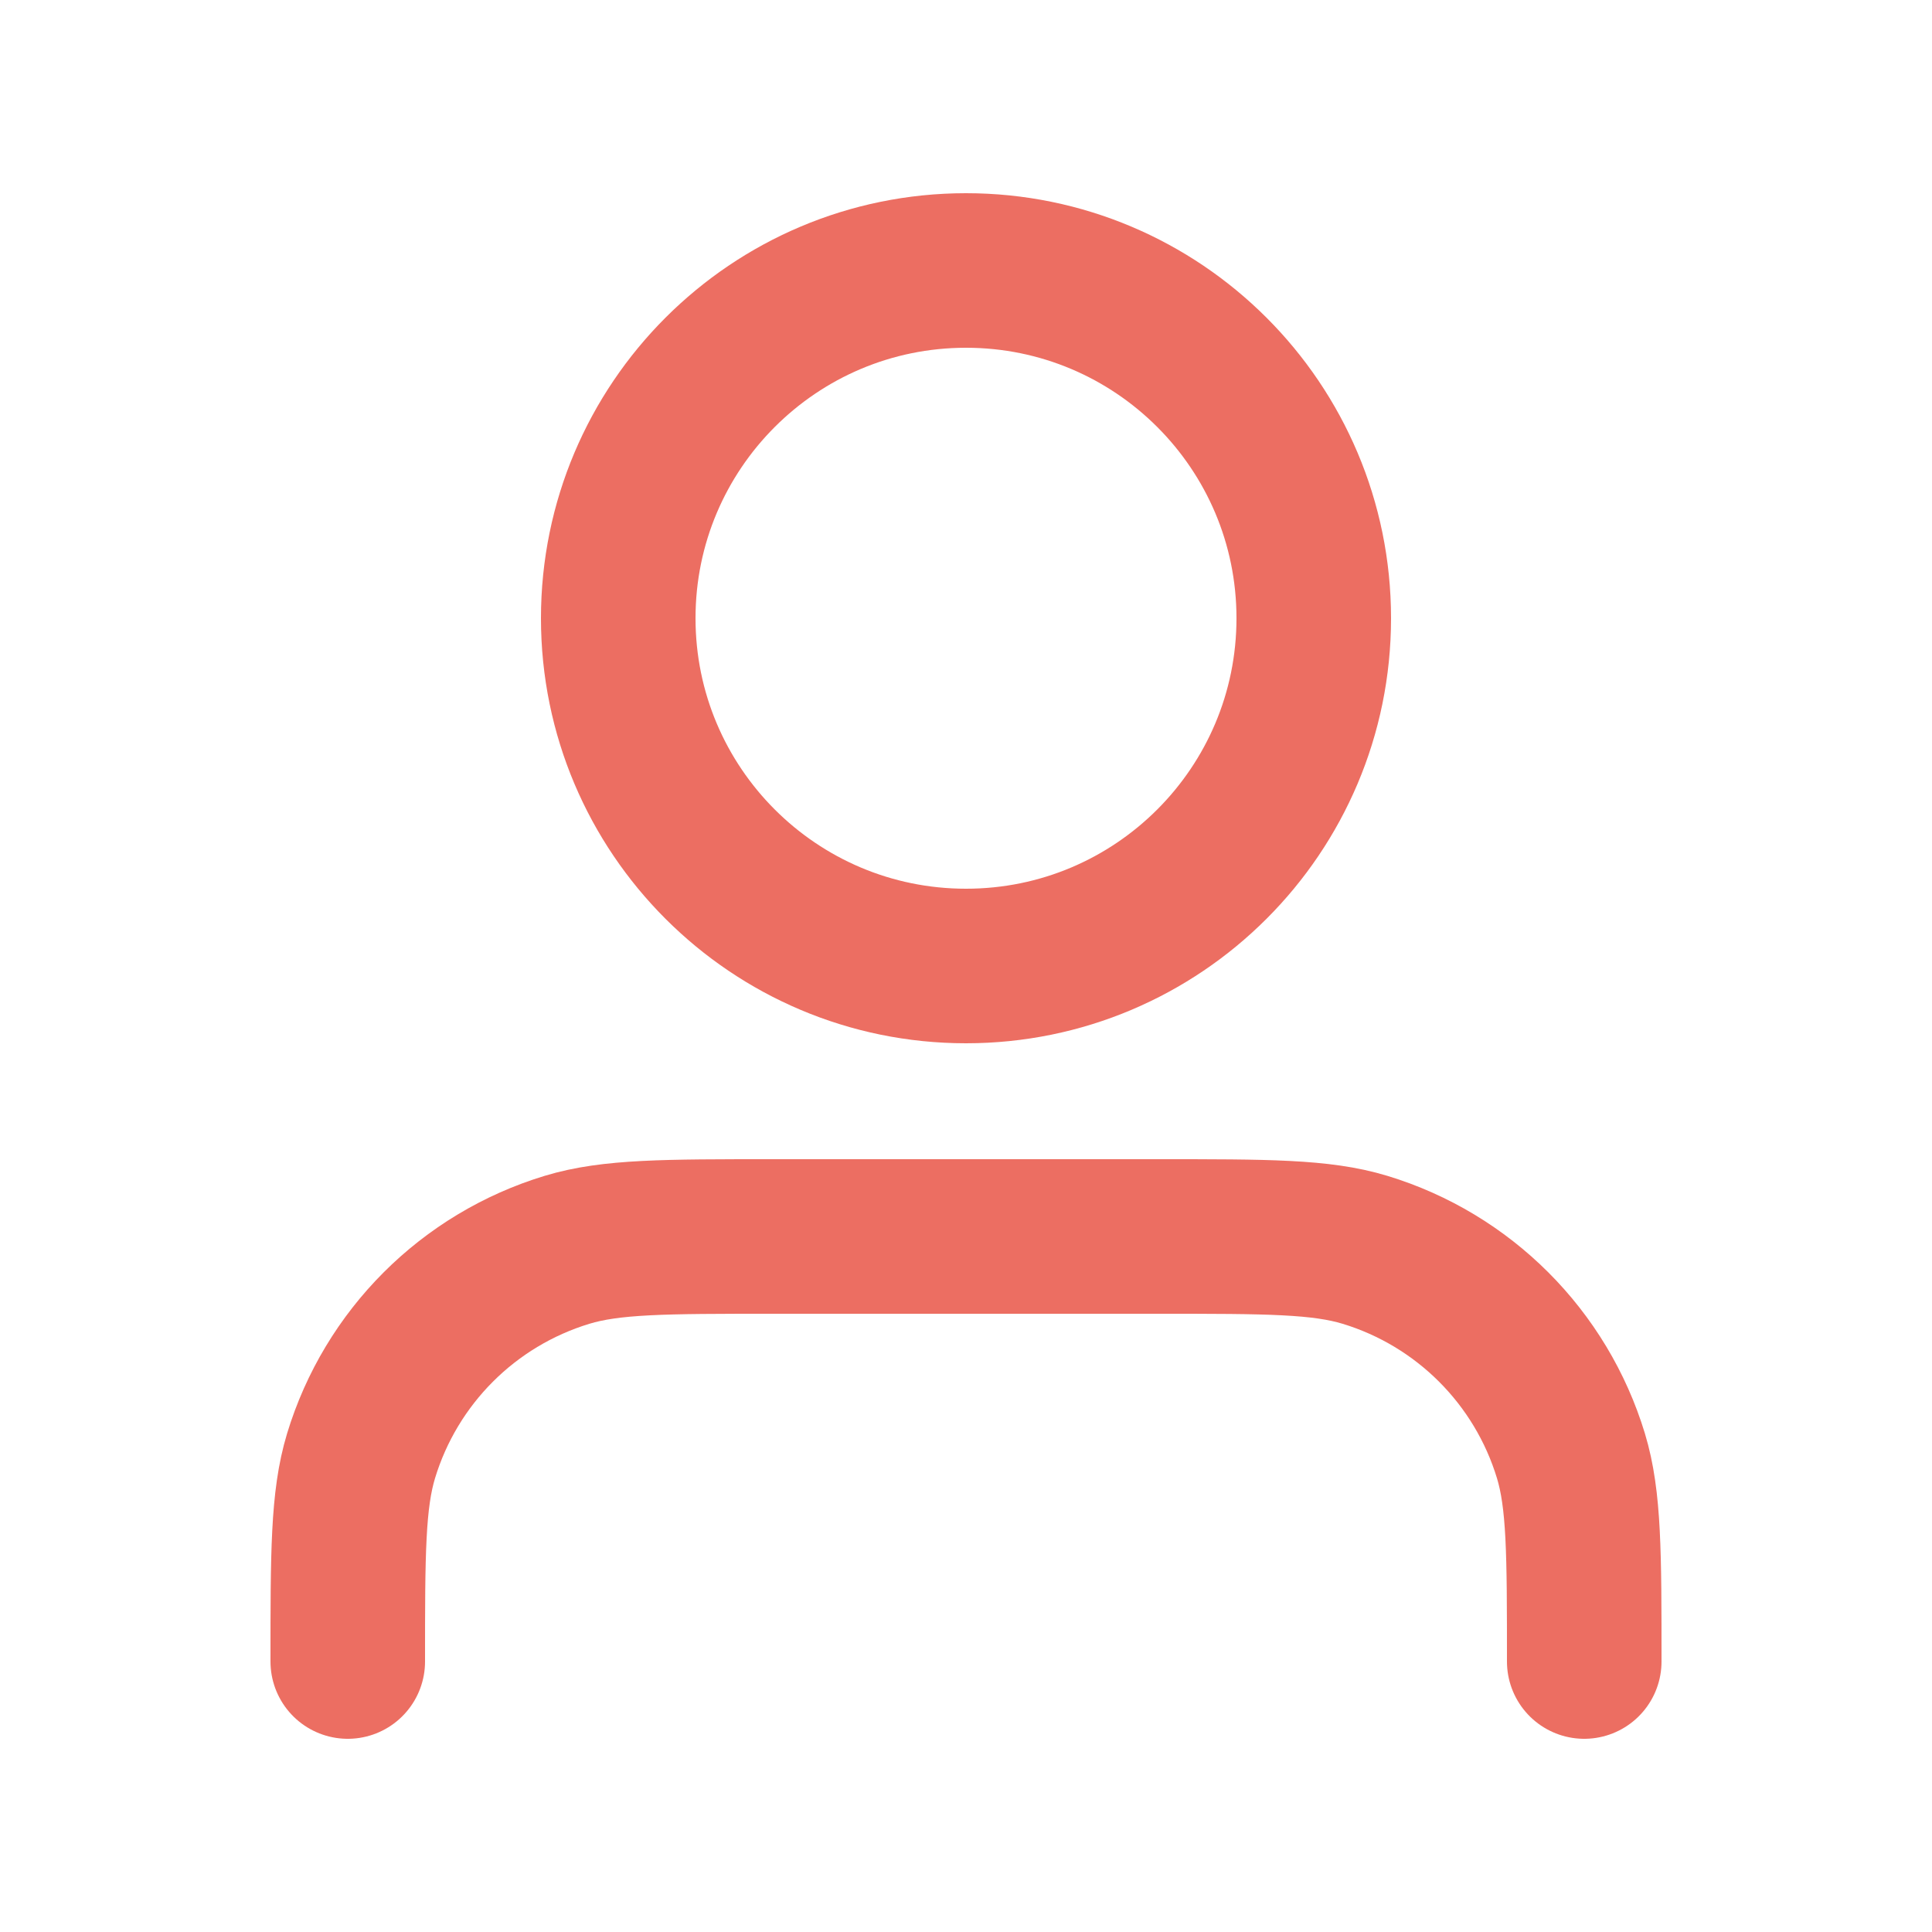 <svg width="25" height="25" viewBox="0 0 25 25" fill="none" xmlns="http://www.w3.org/2000/svg">
<g opacity="0.8">
<path d="M20.5 21.5C20.5 20.104 20.5 19.407 20.328 18.839C19.94 17.561 18.939 16.56 17.661 16.172C17.093 16 16.396 16 15 16H10C8.604 16 7.907 16 7.339 16.172C6.06 16.56 5.06 17.561 4.672 18.839C4.5 19.407 4.5 20.104 4.5 21.5M17 8C17 10.485 14.985 12.5 12.5 12.5C10.015 12.5 8 10.485 8 8C8 5.515 10.015 3.5 12.5 3.5C14.985 3.5 17 5.515 17 8Z" stroke="#E74A3B" stroke-width="2" stroke-linecap="round" stroke-linejoin="round"/>
</g>
</svg>
